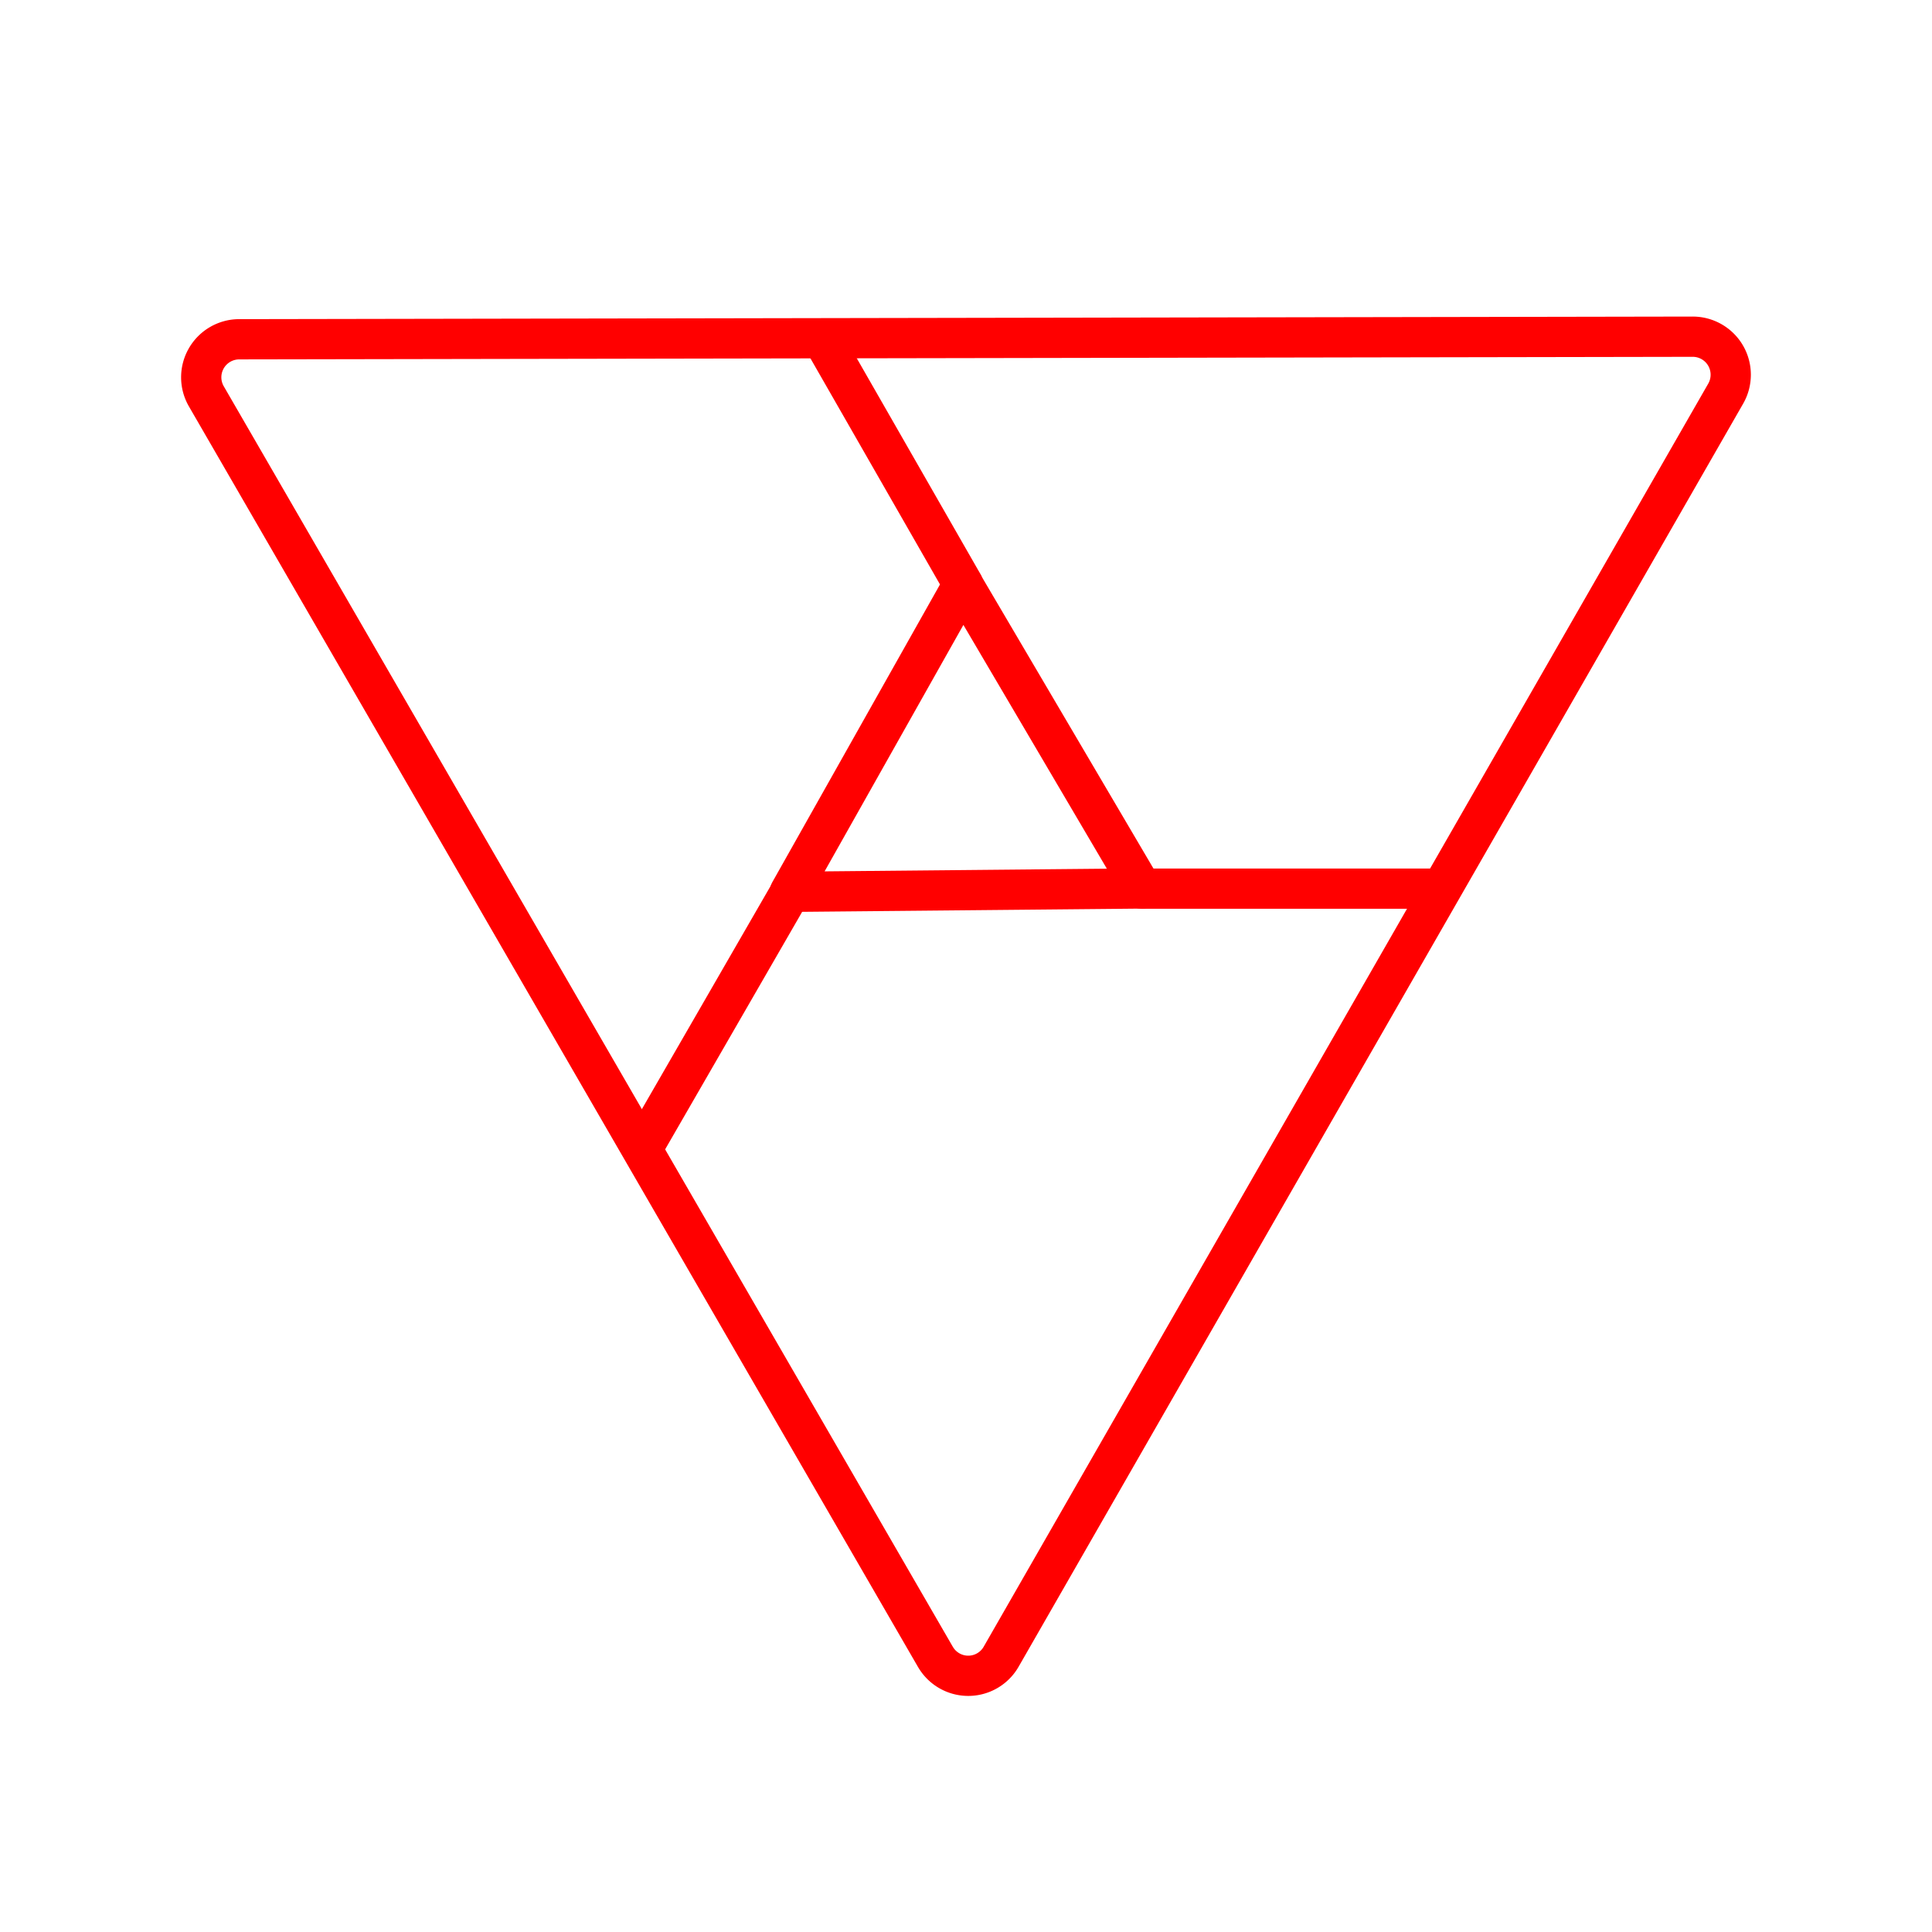 <svg xmlns="http://www.w3.org/2000/svg" viewBox="0 0 48 48"><defs><style>.a{fill:none;stroke:#FF0000;stroke-linecap:round;stroke-linejoin:round;}</style></defs><path class="a" d="M23.239,41.163,5.127,9.848a.945.945,0,0,1,.814-1.419L42.055,8.365a.945.945,0,0,1,.819,1.416L24.873,41.161a.942.942,0,0,1-1.633.003Z"/><path class="a" d="M28.369,22.074l-8.742.083,4.299-7.633Z"/><path class="a" d="M23.928,14.517,20.463,8.47"/><path class="a" d="M19.64,22.155l-3.638,6.307"/><path class="a" d="M28.374,22.078h7.161"/></svg>